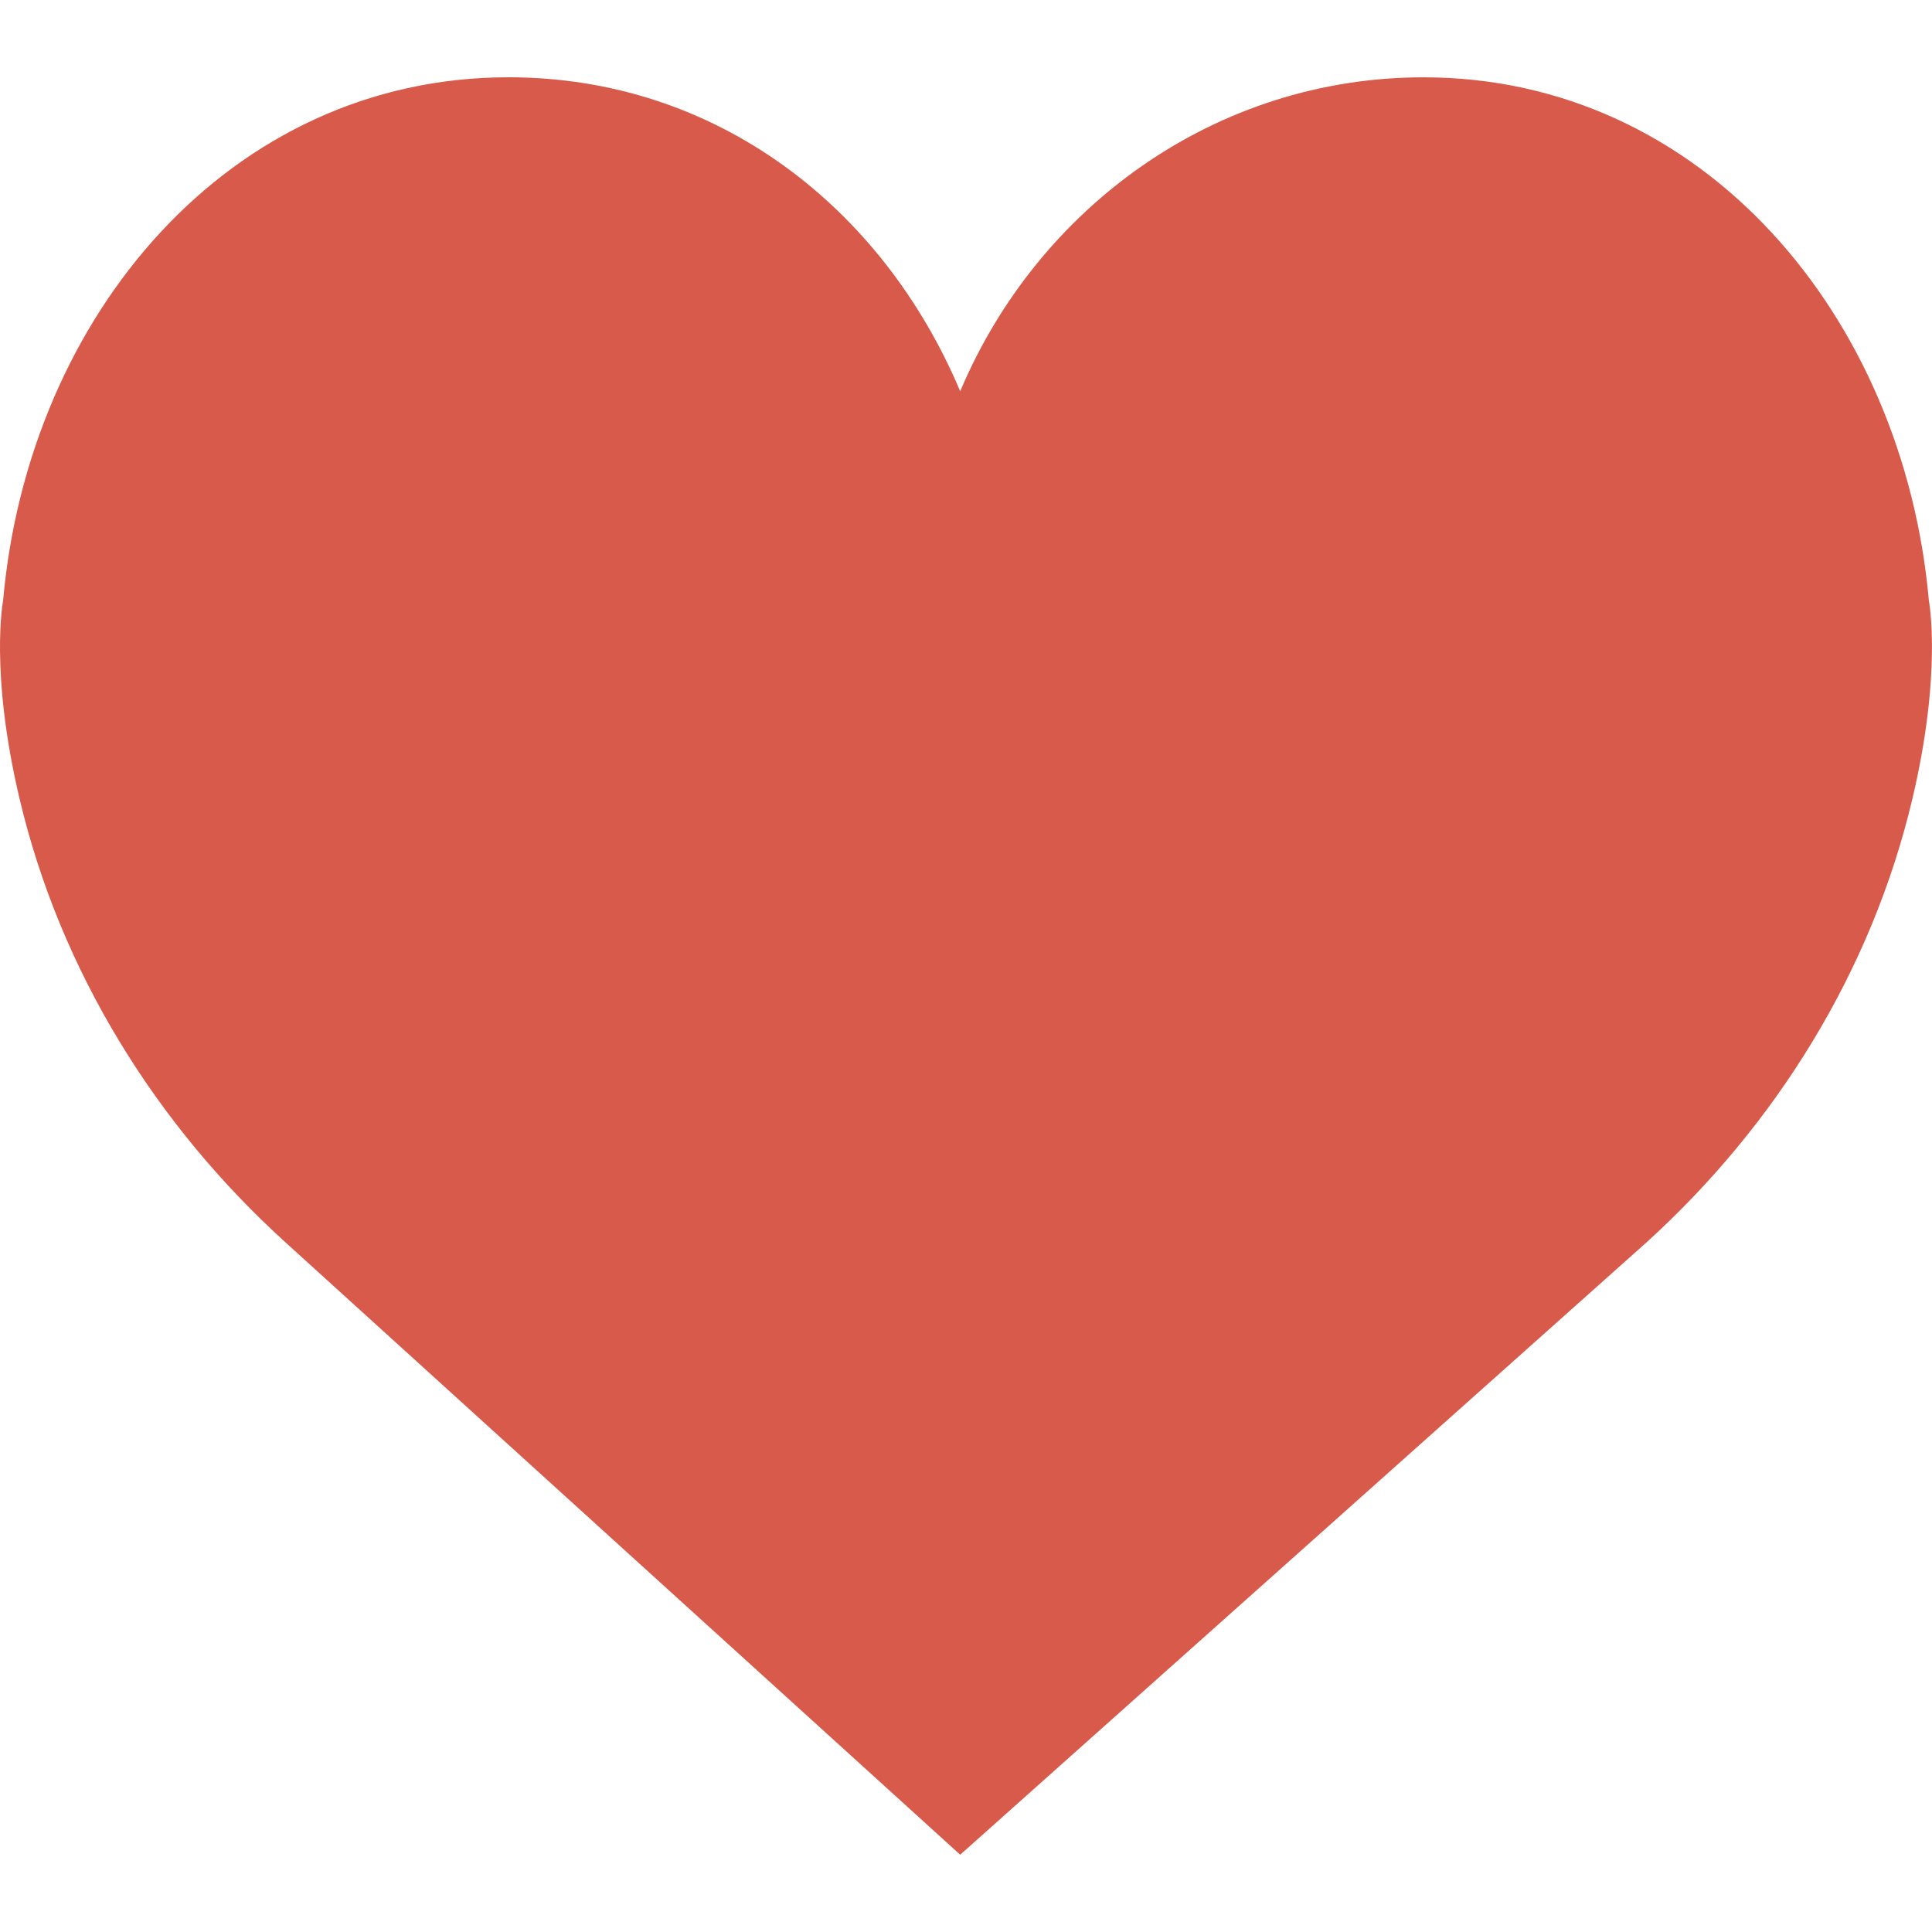 <svg xmlns="http://www.w3.org/2000/svg" viewBox="0 0 50 50">
  <path d="M24.85 10.126c2.018-4.783 6.628-8.125 11.99-8.125 7.223 0 12.425 6.179 13.079 13.543 0 0 .353 1.828-.424 5.119-1.058 4.482-3.545 8.464-6.898 11.503L24.85 48 7.402 32.165c-3.353-3.038-5.84-7.021-6.898-11.503-.777-3.291-.424-5.119-.424-5.119C.734 8.179 5.936 2 13.159 2c5.363 0 9.673 3.343 11.691 8.126z" fill="#D75A4A"/>
</svg>